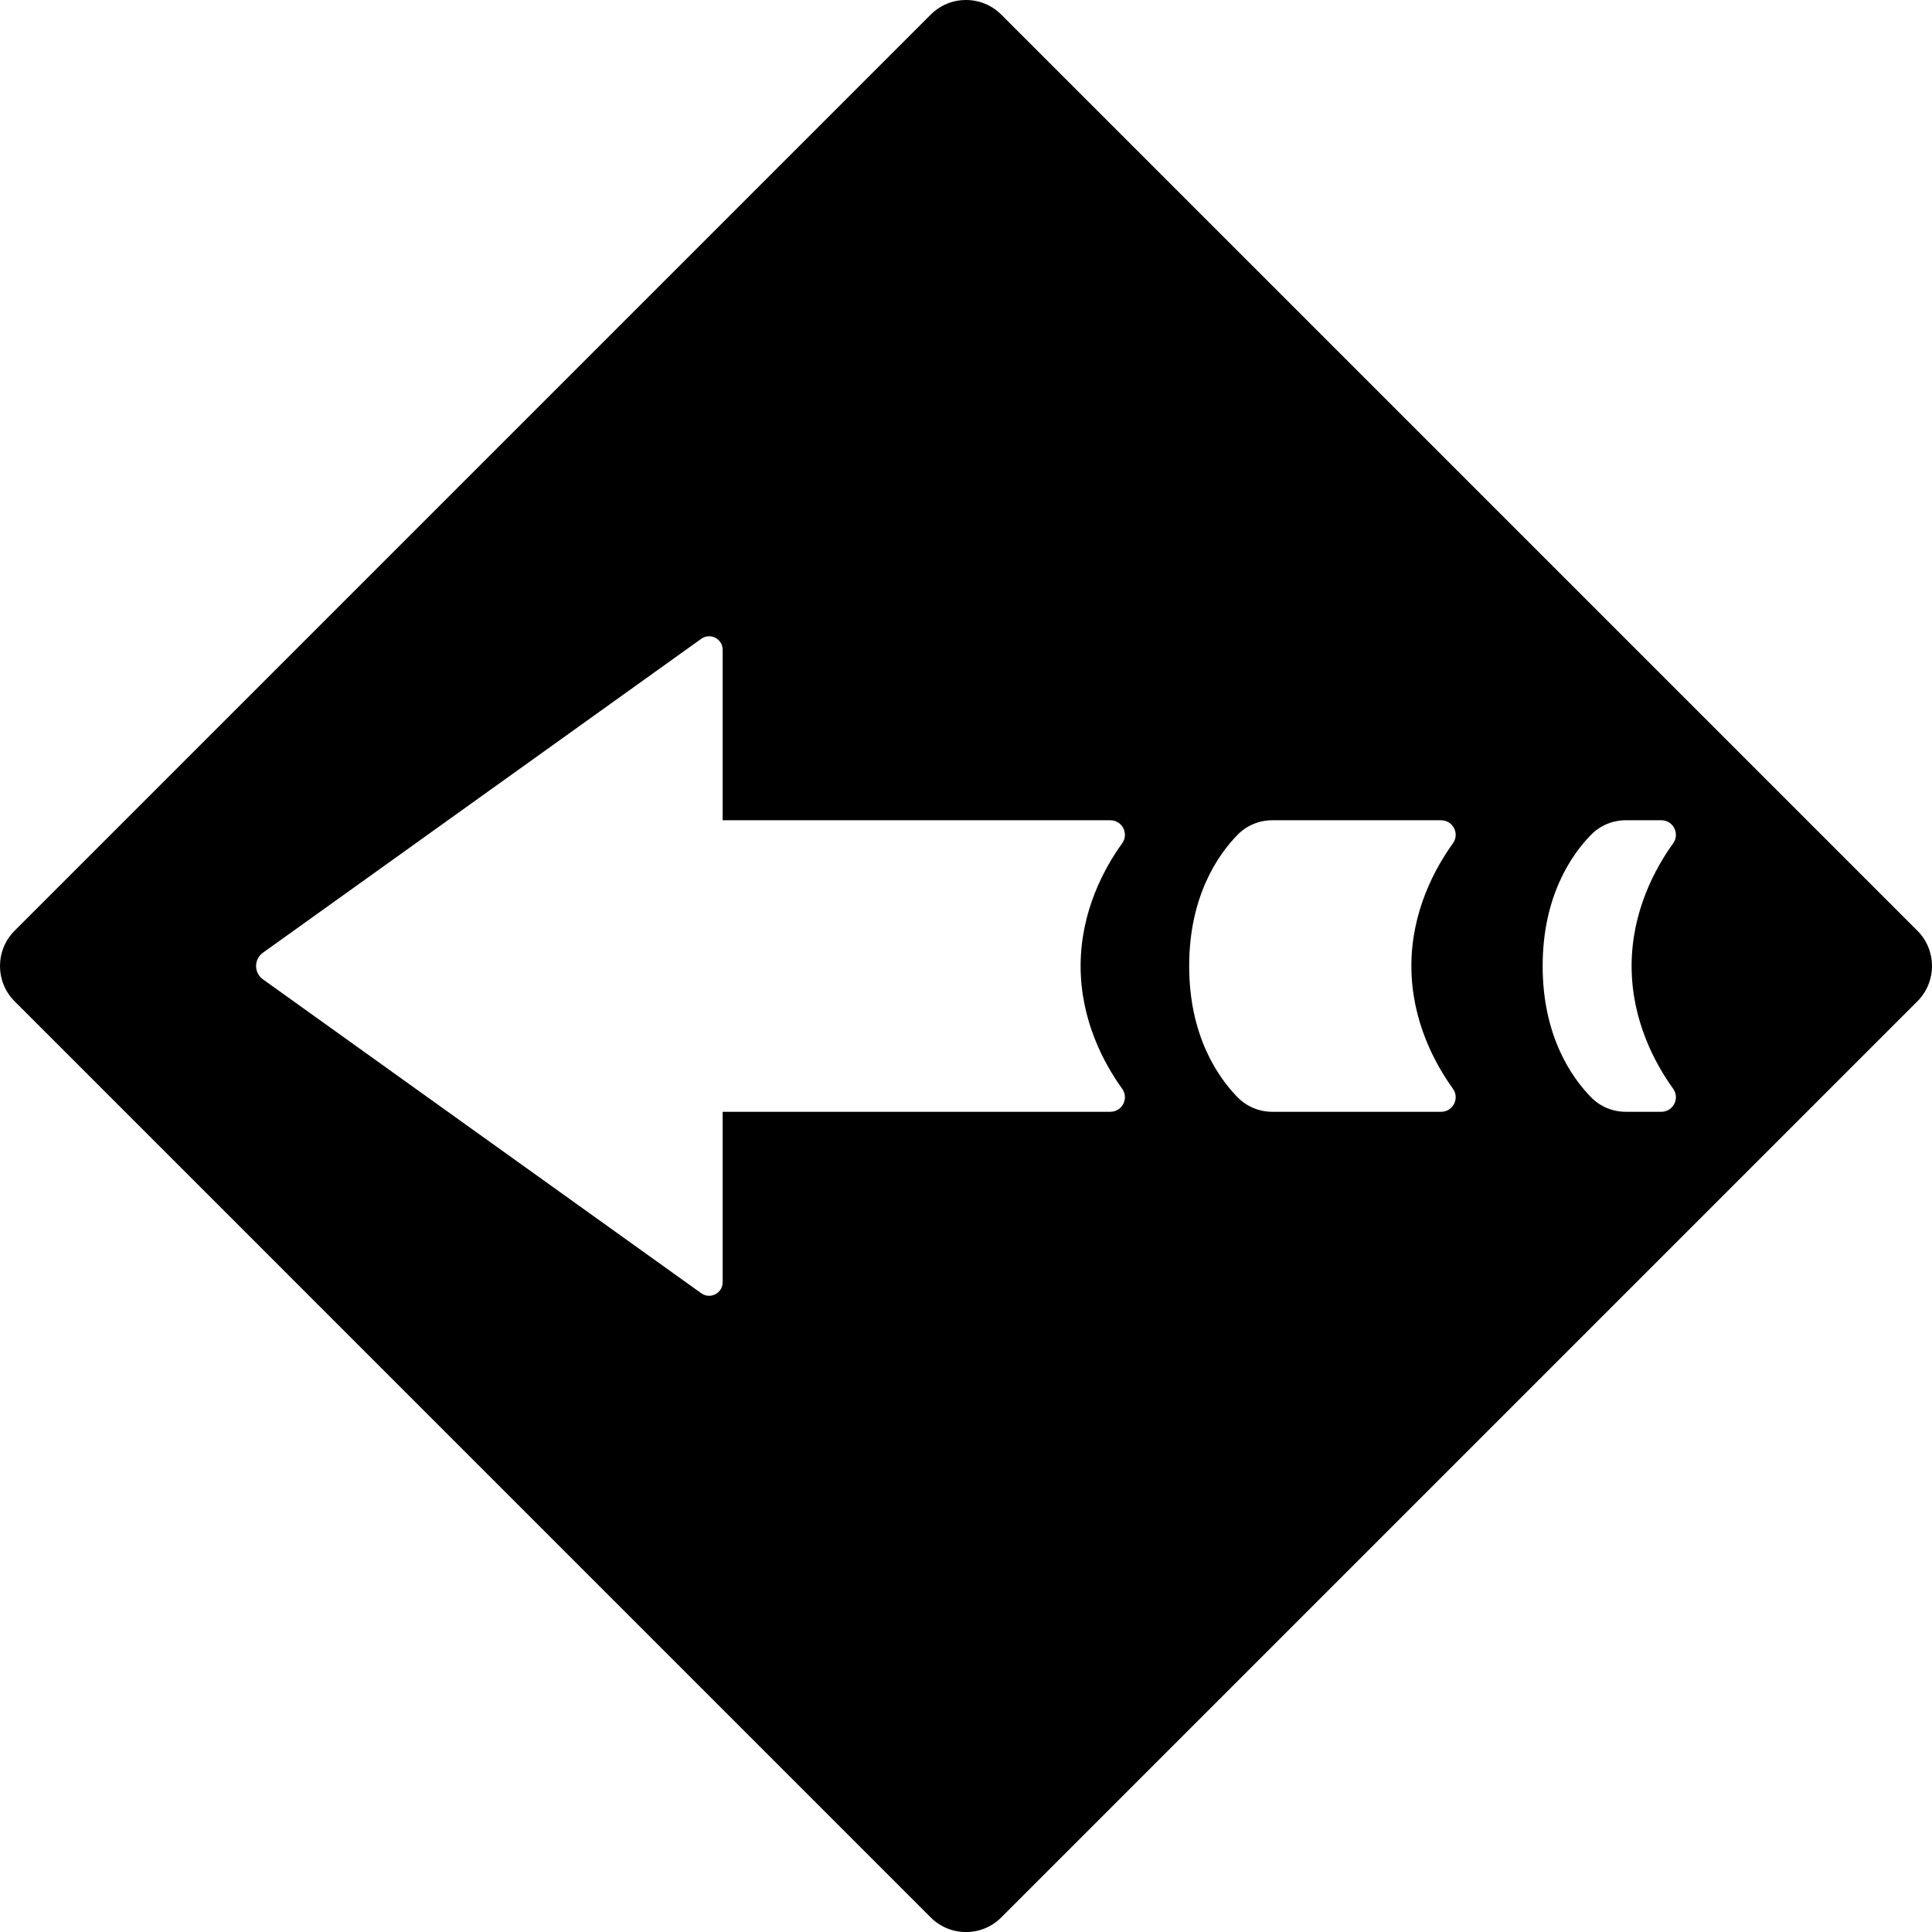 <?xml version="1.0" encoding="utf-8"?>
<!-- Generator: Adobe Illustrator 15.0.0, SVG Export Plug-In . SVG Version: 6.00 Build 0)  -->
<!DOCTYPE svg PUBLIC "-//W3C//DTD SVG 1.1//EN" "http://www.w3.org/Graphics/SVG/1.1/DTD/svg11.dtd">
<svg version="1.1" id="Layer_1" xmlns="http://www.w3.org/2000/svg" xmlns:xlink="http://www.w3.org/1999/xlink" x="0px" y="0px"
	 width="568.681px" height="568.695px" viewBox="0 0 568.681 568.695" enable-background="new 0 0 568.681 568.695"
	 xml:space="preserve">
<path d="M4.292,294.729l269.666,269.667c2.773,2.772,6.46,4.299,10.381,4.299c3.921,0,7.608-1.526,10.381-4.299l269.668-269.667
	c5.723-5.724,5.723-15.04,0-20.763L294.722,4.3c-2.773-2.772-6.46-4.3-10.381-4.3c-3.922,0-7.609,1.527-10.382,4.3L4.292,273.966
	C-1.431,279.689-1.431,289.005,4.292,294.729z M468.297,245.745c2.684-2.75,6.356-4.303,10.199-4.303h10.508
	c3.497,0,5.528,3.951,3.485,6.79c-5.244,7.284-12.229,20.01-12.229,36.116c0,16.105,6.984,28.83,12.228,36.115
	c2.043,2.838,0.012,6.79-3.484,6.79h-10.508c-3.844,0-7.516-1.553-10.199-4.303c-5.713-5.854-14.219-18.024-14.219-38.603
	C454.079,263.769,462.585,251.598,468.297,245.745z M364.248,245.745c2.684-2.75,6.357-4.303,10.2-4.303h49.731
	c3.499,0,5.528,3.951,3.485,6.79c-5.243,7.284-12.228,20.01-12.228,36.116c0,16.105,6.984,28.83,12.228,36.115
	c2.043,2.838,0.013,6.79-3.485,6.79h-49.731c-3.843,0-7.517-1.553-10.2-4.303c-5.711-5.854-14.217-18.024-14.217-38.603
	C350.031,263.769,358.537,251.598,364.248,245.745z M77.386,280.437l129.023-92.403c2.637-1.889,6.304-0.004,6.304,3.238v50.171
	h114.106c3.497,0,5.528,3.951,3.483,6.79c-5.242,7.284-12.227,20.01-12.227,36.116c0,16.105,6.983,28.83,12.227,36.115
	c2.045,2.838,0.014,6.79-3.483,6.79H212.713v50.171c0,3.242-3.667,5.127-6.304,3.238L77.386,288.259
	C74.708,286.34,74.708,282.355,77.386,280.437z"/>
</svg>
